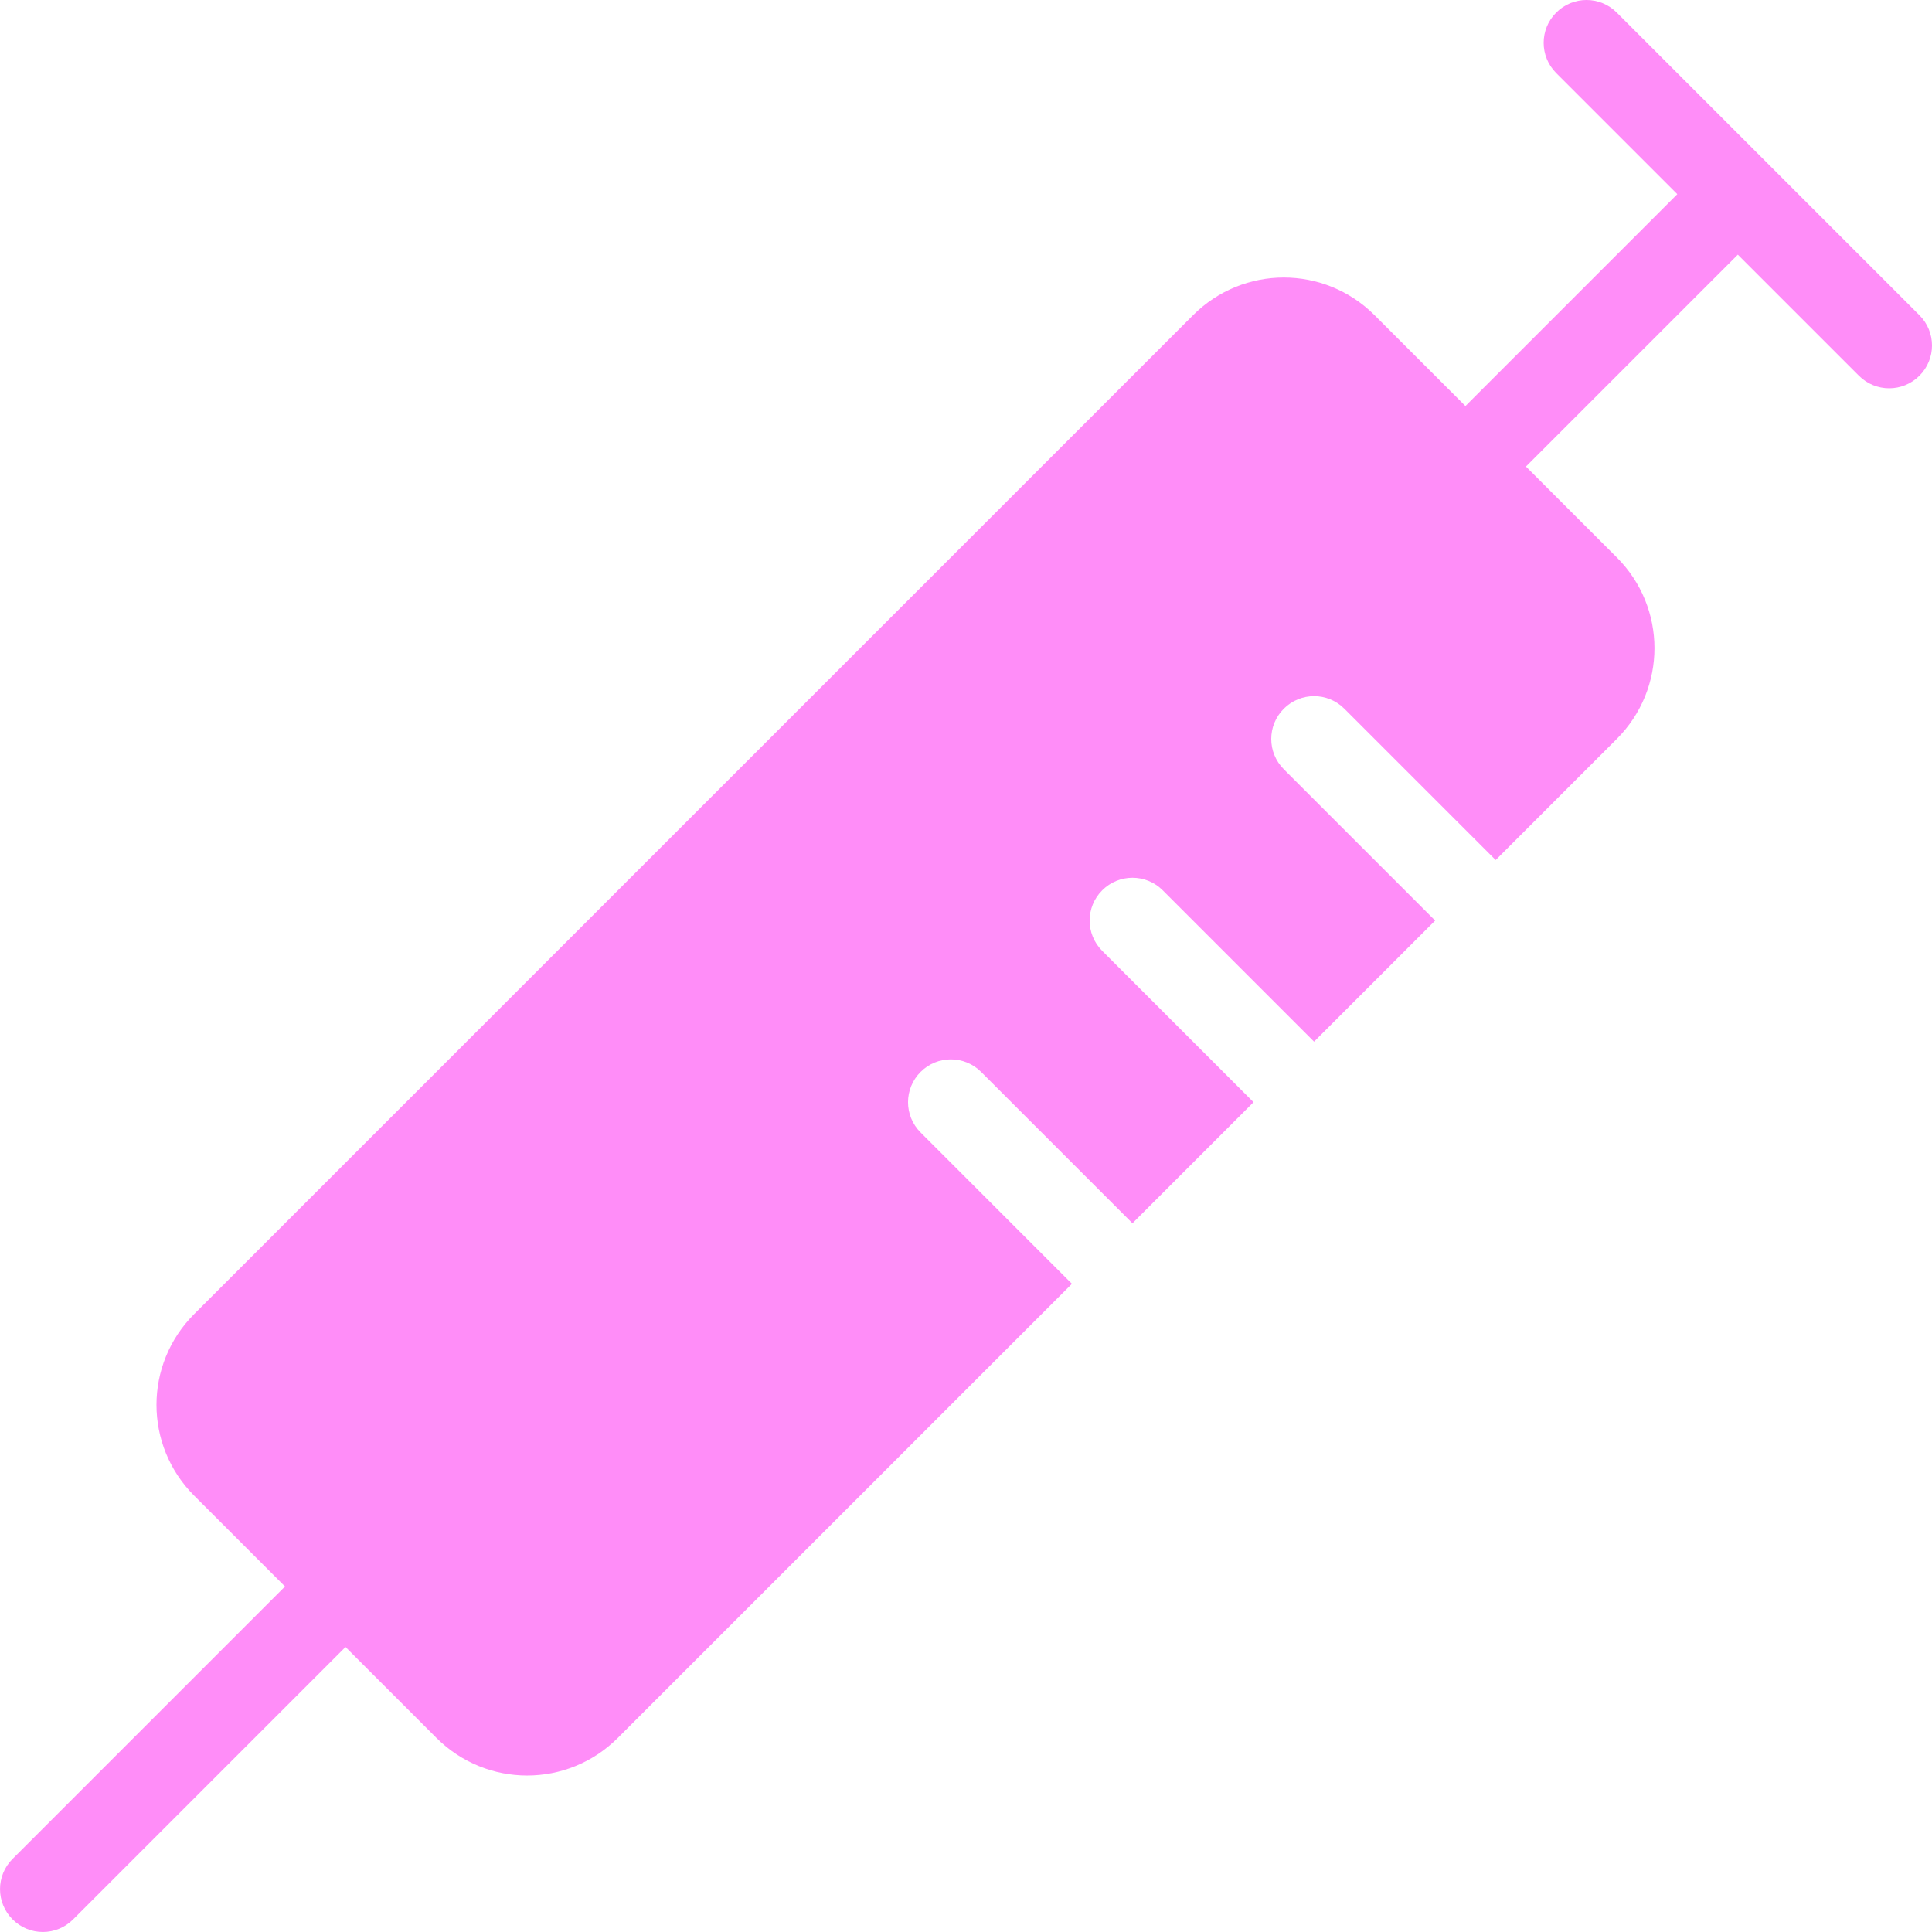 <?xml version="1.0" encoding="UTF-8" standalone="no"?>
<!-- Created with Inkscape (http://www.inkscape.org/) -->

<svg
   width="64"
   height="64"
   viewBox="0 0 64 64"
   version="1.1"
   id="svg5"
   inkscape:version="1.2 (dc2aedaf03, 2022-05-15)"
   sodipodi:docname="inject-logo.project.svg"
   xml:space="preserve"
   inkscape:export-filename="..\png\inject-logo-128x128.png"
   inkscape:export-xdpi="192"
   inkscape:export-ydpi="192"
   xmlns:inkscape="http://www.inkscape.org/namespaces/inkscape"
   xmlns:sodipodi="http://sodipodi.sourceforge.net/DTD/sodipodi-0.dtd"
   xmlns="http://www.w3.org/2000/svg"
   xmlns:svg="http://www.w3.org/2000/svg"><sodipodi:namedview
     id="namedview7"
     pagecolor="#505050"
     bordercolor="#eeeeee"
     borderopacity="1"
     inkscape:showpageshadow="0"
     inkscape:pageopacity="0"
     inkscape:pagecheckerboard="0"
     inkscape:deskcolor="#505050"
     inkscape:document-units="px"
     showgrid="true"
     inkscape:zoom="11.930303"
     inkscape:cx="16.847854"
     inkscape:cy="31.600203"
     inkscape:window-width="1920"
     inkscape:window-height="1017"
     inkscape:window-x="-8"
     inkscape:window-y="-8"
     inkscape:window-maximized="1"
     inkscape:current-layer="layer1"><inkscape:grid
       type="xygrid"
       id="grid132"
       empspacing="1" /></sodipodi:namedview><defs
     id="defs2" /><g
     inkscape:label="Layer 1"
     inkscape:groupmode="layer"
     id="layer1"><path
       id="rect361"
       style="opacity:1;fill:#ff8df8;stroke-width:1.768;fill-opacity:1"
       d="m 6.433,43.53 c -1.666,1.666 -1.666,4.35 0,6.016 l 3.008,3.008 -9.024,9.024 c -0.555,0.555 -0.555,1.45 0,2.005 0.555,0.555 1.45,0.555 2.005,0 l 9.024,-9.024 3.008,3.008 c 1.666,1.666 4.35,1.666 6.016,0 L 35.509,42.528 30.496,37.514 c -0.555,-0.555 -0.555,-1.45 0,-2.005 0.555,-0.555 1.45,-0.555 2.005,0 l 5.013,5.013 4.011,-4.011 -5.013,-5.013 c -0.555,-0.555 -0.555,-1.45 0,-2.005 0.555,-0.555 1.45,-0.555 2.005,0 l 5.013,5.013 4.011,-4.011 -5.013,-5.013 c -0.555,-0.555 -0.555,-1.45 0,-2.005 0.555,-0.555 1.45,-0.555 2.005,0 l 5.013,5.013 4.011,-4.011 c 1.666,-1.666 1.666,-4.35 0,-6.016 l -3.008,-3.008 7.019,-7.019 4.011,4.011 c 0.555,0.555 1.45,0.555 2.005,0 0.555,-0.555 0.555,-1.45 0,-2.005 L 58.6,5.459 58.541,5.4 53.557,0.416 c -0.555,-0.555 -1.45,-0.555 -2.005,0 -0.555,0.555 -0.555,1.45 0,2.005 l 4.011,4.011 -7.019,7.019 -3.008,-3.008 c -1.666,-1.666 -4.35,-1.666 -6.016,0 z" /></g></svg>
